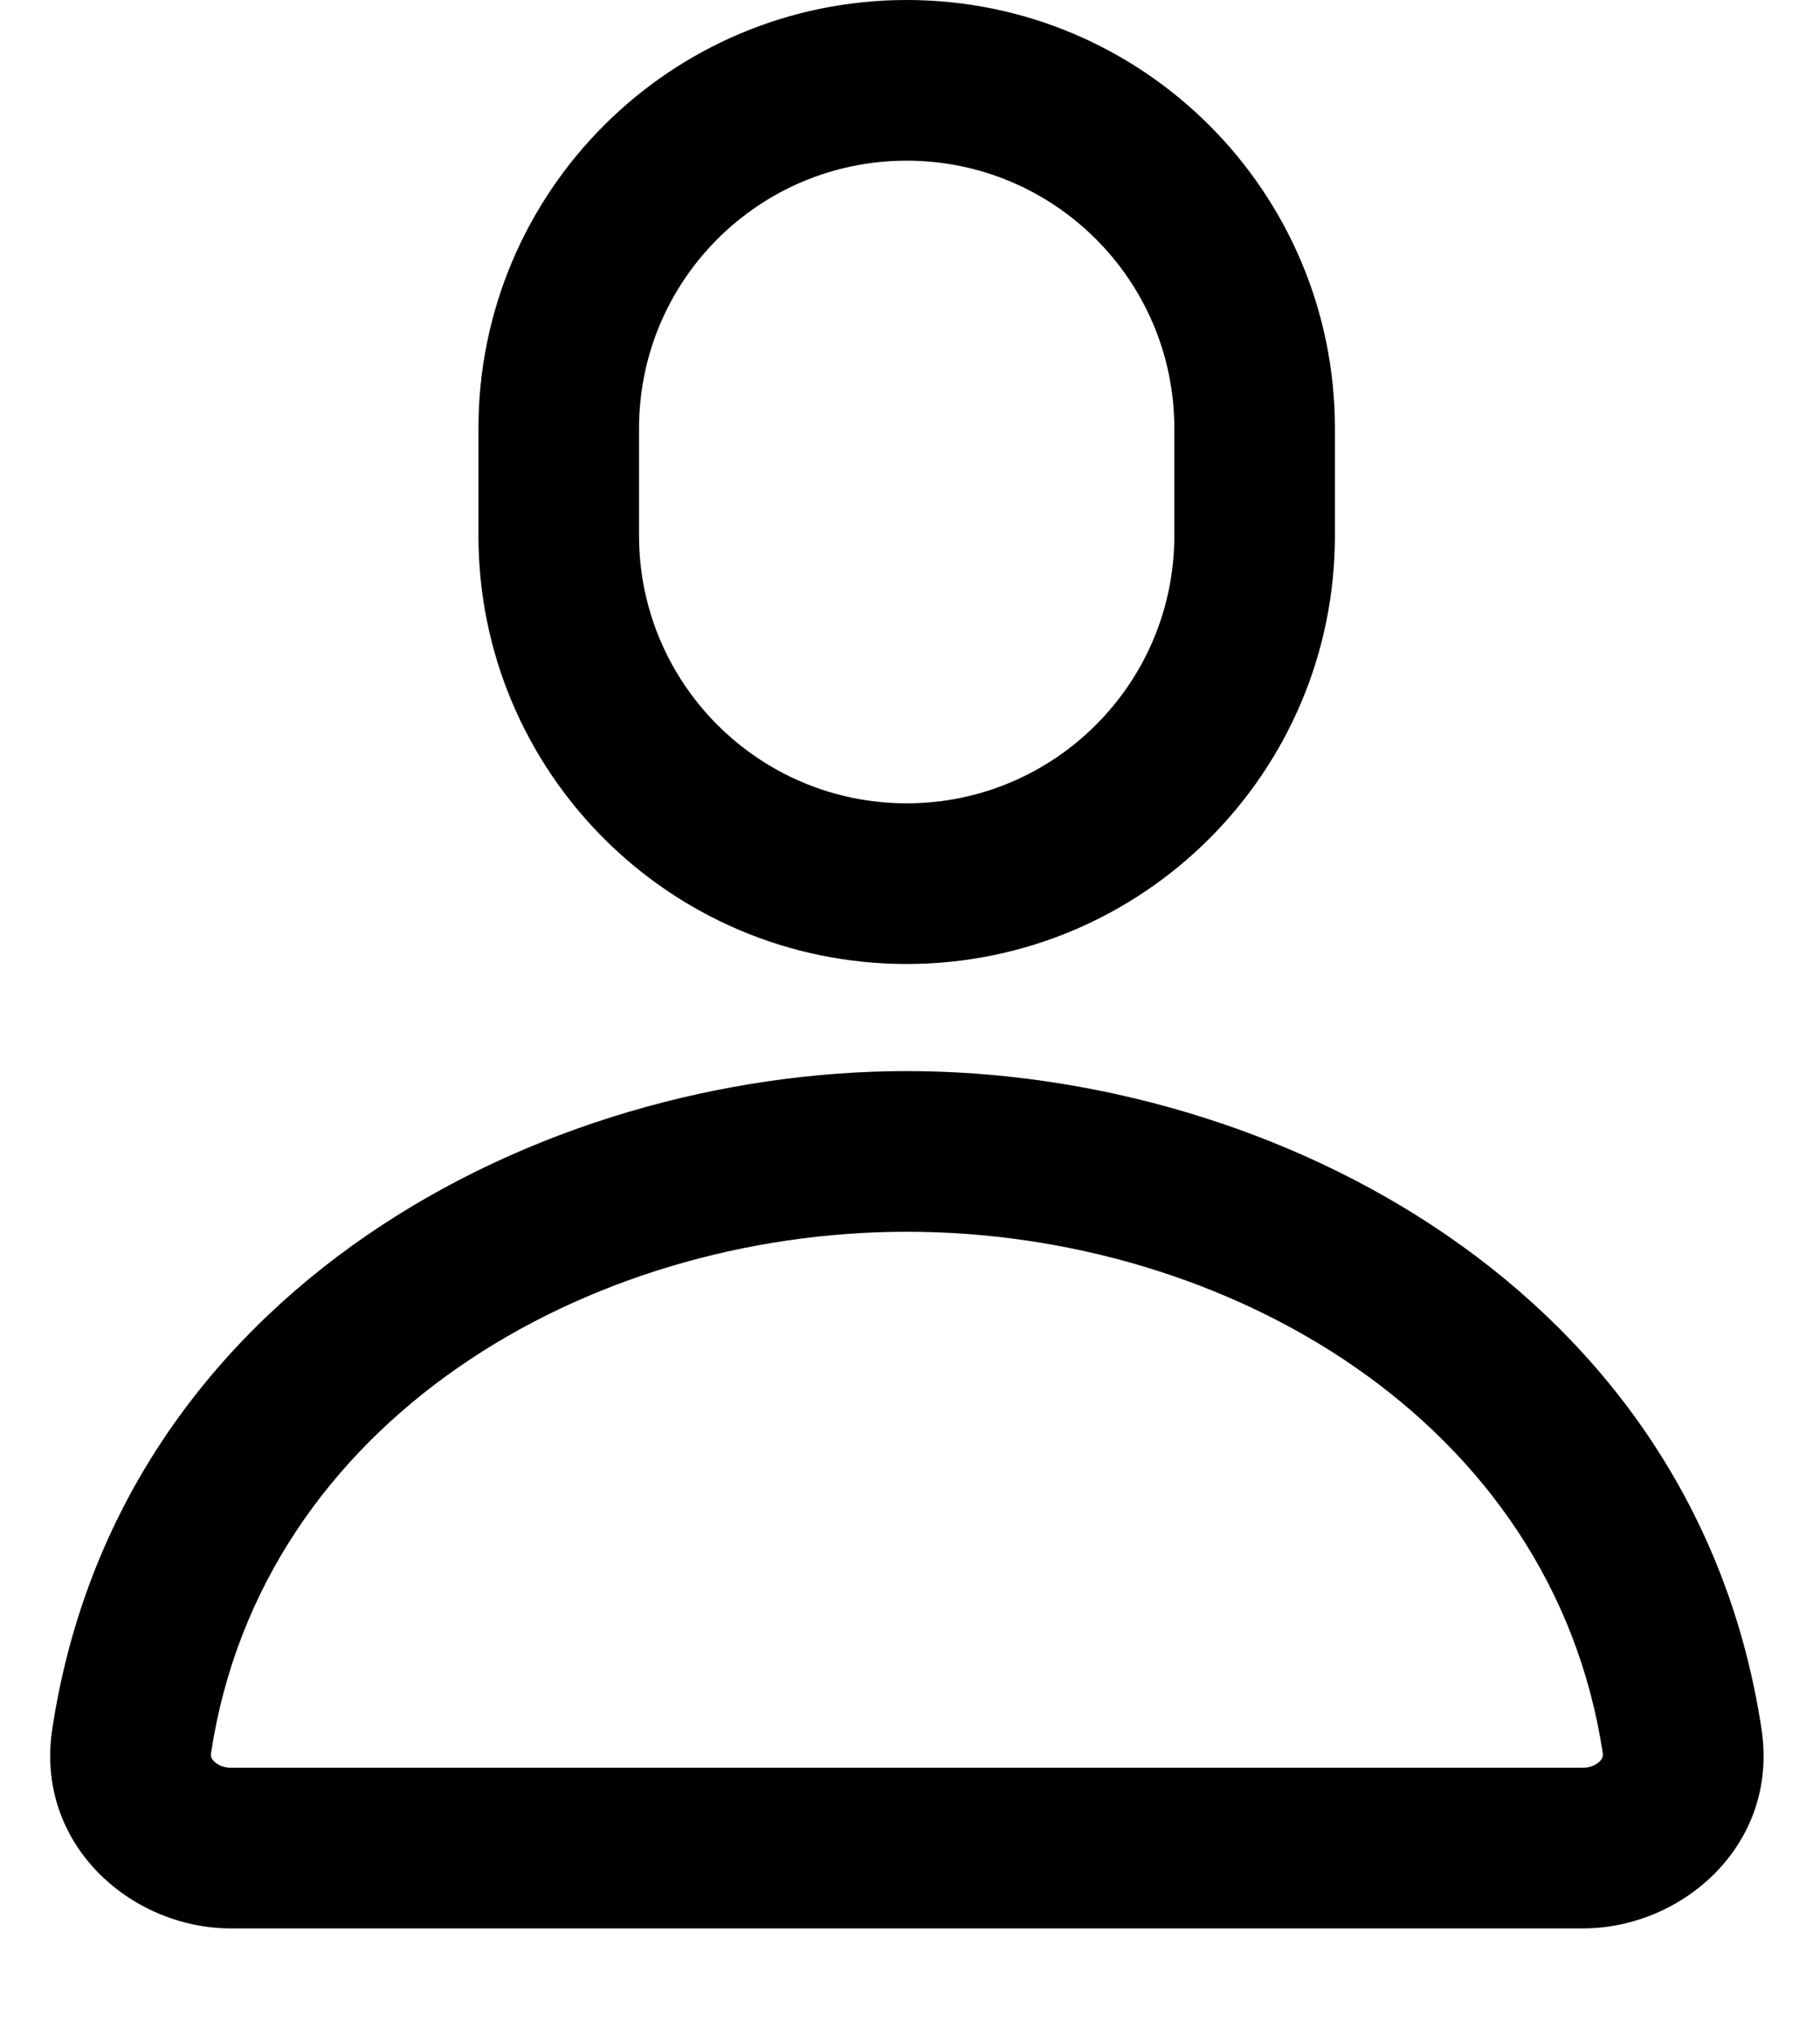<svg width="17" height="19" viewBox="0 0 17 19" fill="none" xmlns="http://www.w3.org/2000/svg">
<path fill-rule="evenodd" clip-rule="evenodd" d="M8.469 0C6.26 0 4.469 1.791 4.469 4V5C4.469 7.209 6.26 9 8.469 9C10.678 9 12.469 7.209 12.469 5V4C12.469 1.791 10.678 0 8.469 0ZM5.969 4C5.969 2.619 7.088 1.5 8.469 1.5C9.849 1.5 10.969 2.619 10.969 4V5C10.969 6.381 9.849 7.5 8.469 7.5C7.088 7.5 5.969 6.381 5.969 5V4ZM1.971 16.369C2.442 13.258 5.487 11.5 8.471 11.5C11.454 11.5 14.5 13.258 14.971 16.369C14.973 16.387 14.971 16.397 14.969 16.405C14.966 16.414 14.959 16.427 14.945 16.442C14.914 16.474 14.858 16.504 14.786 16.504H2.156C2.084 16.504 2.028 16.474 1.997 16.442C1.983 16.427 1.976 16.414 1.973 16.405C1.97 16.397 1.968 16.387 1.971 16.369ZM8.471 10C5.042 10 1.109 12.04 0.488 16.144C0.325 17.221 1.226 18.004 2.156 18.004H14.786C15.716 18.004 16.617 17.221 16.454 16.144C15.832 12.04 11.899 10 8.471 10Z" fill="black"/>
</svg>
